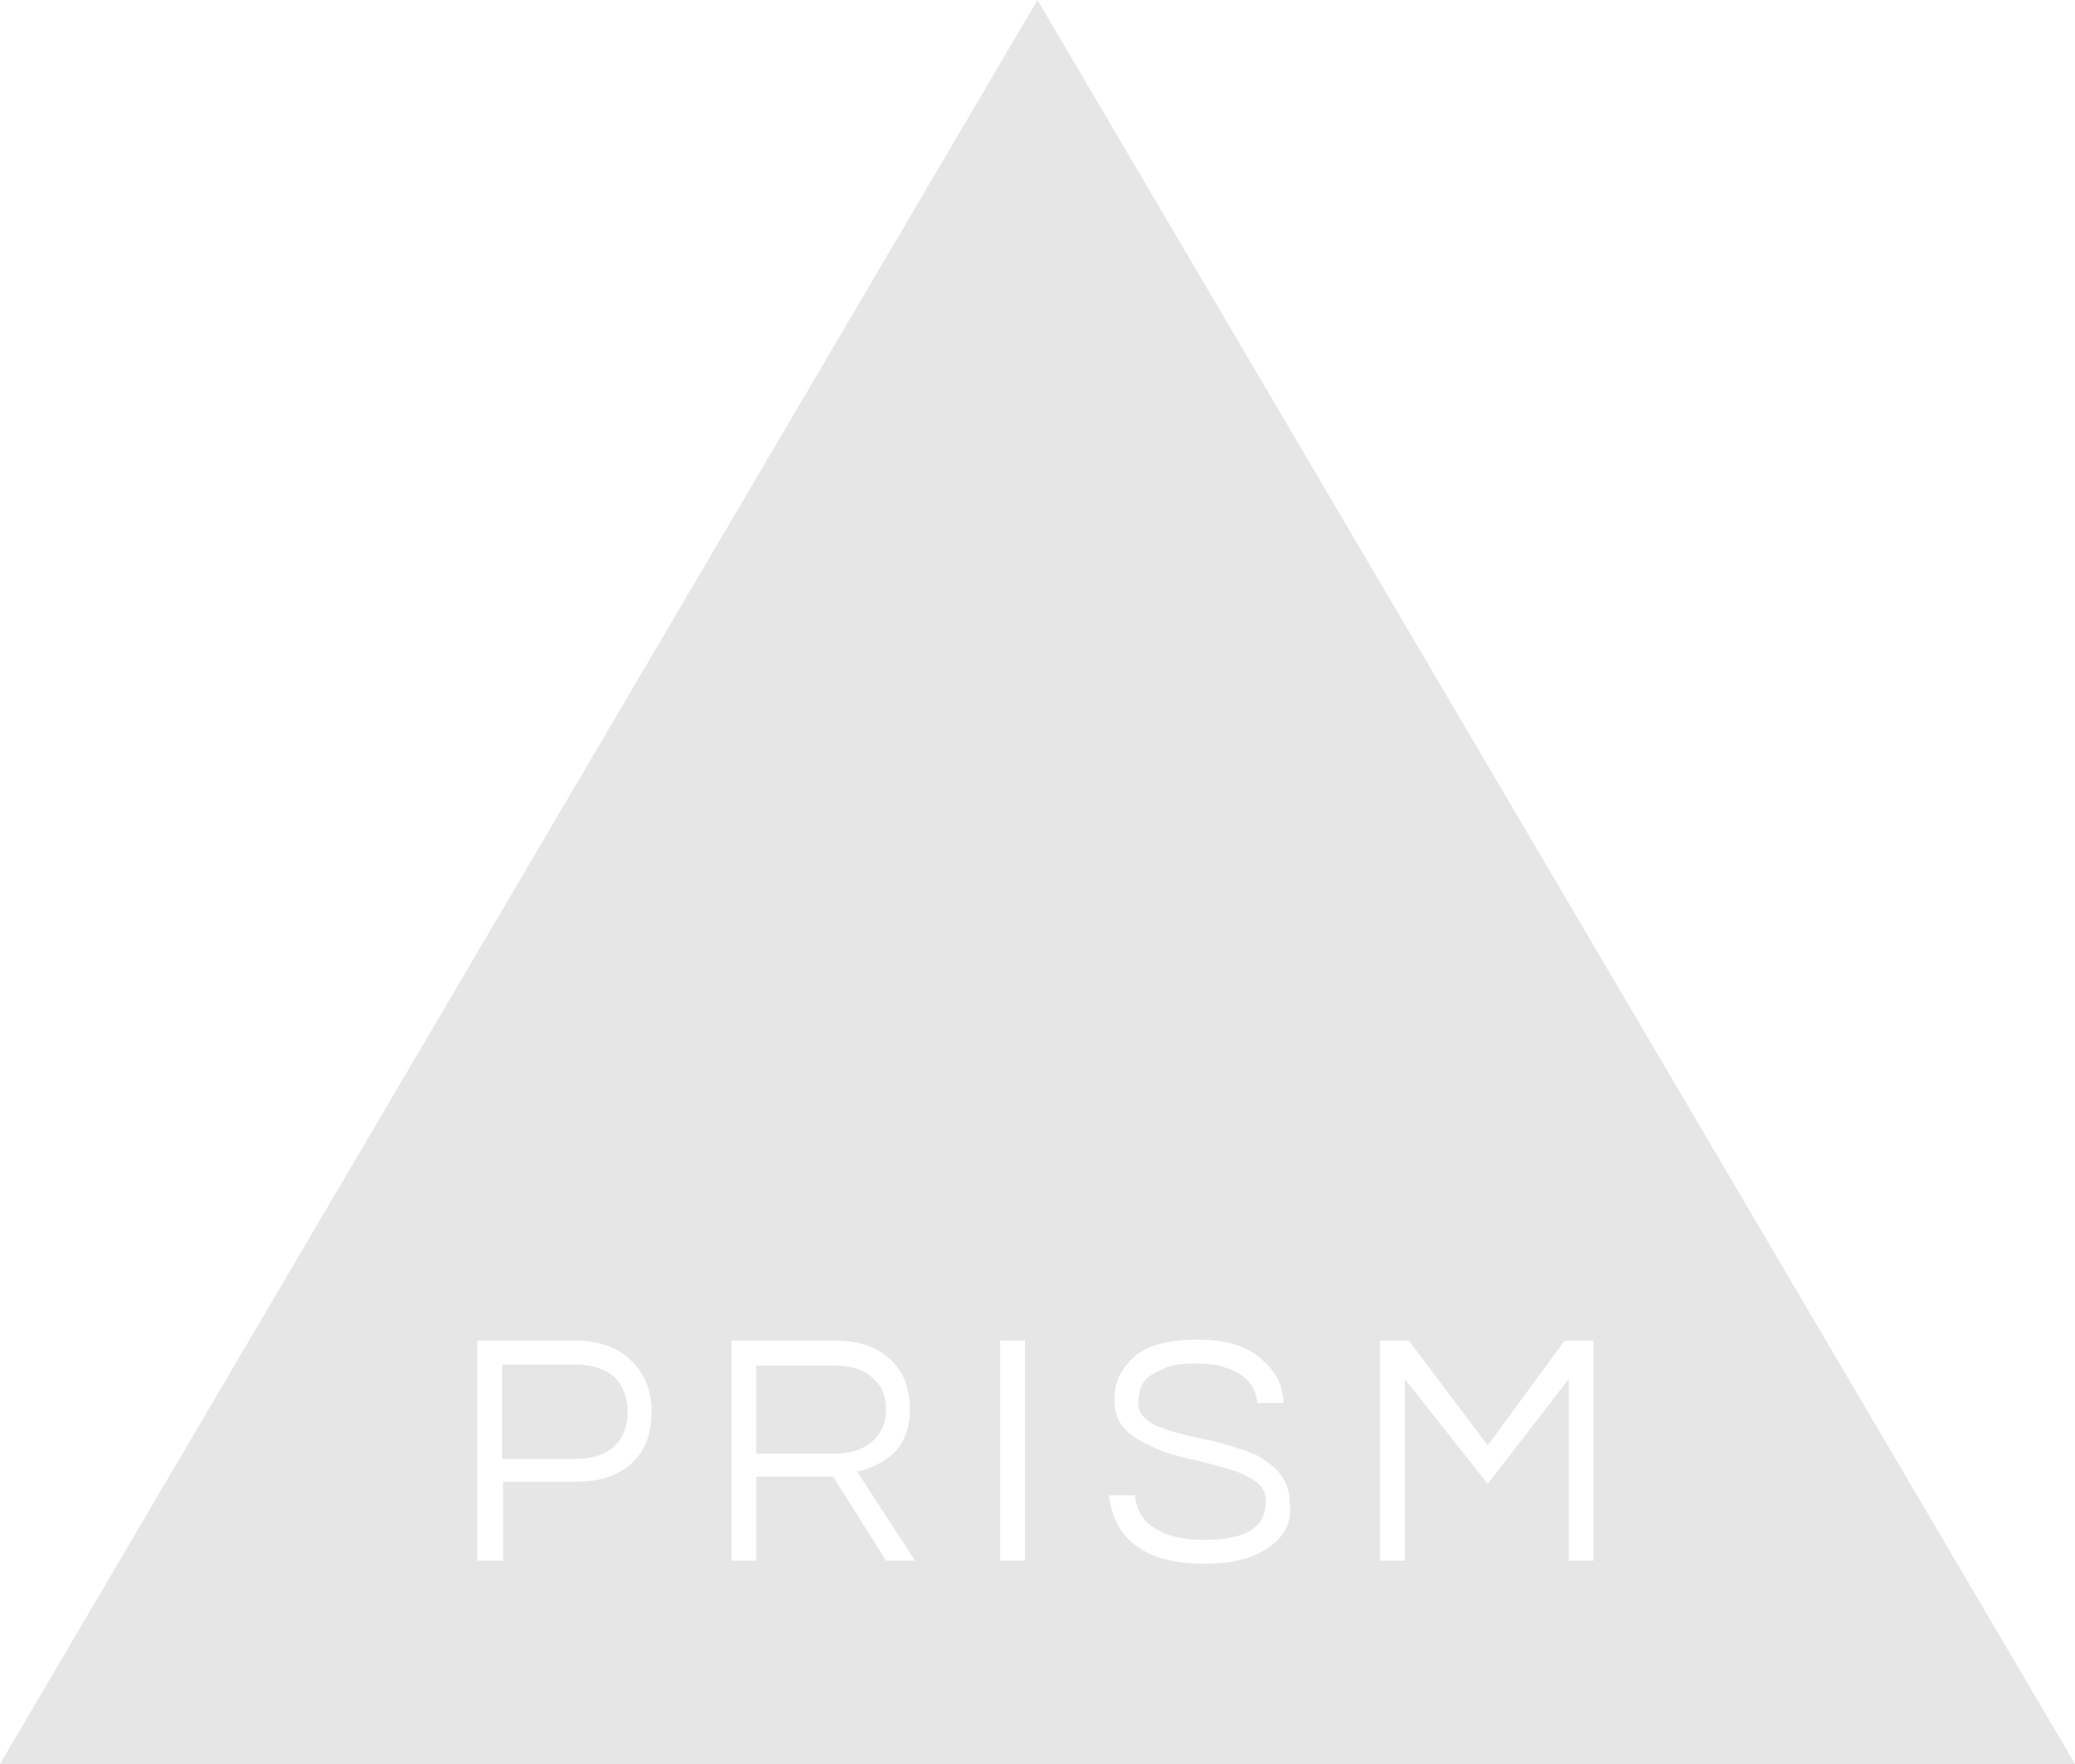 <?xml version="1.0" encoding="utf-8"?>
<!-- Generator: Adobe Illustrator 24.0.1, SVG Export Plug-In . SVG Version: 6.00 Build 0)  -->
<svg version="1.1" id="Layer_1" xmlns="http://www.w3.org/2000/svg" xmlns:xlink="http://www.w3.org/1999/xlink" x="0px" y="0px"
	 viewBox="0 0 200 170" style="enable-background:new 0 0 200 170;" xml:space="preserve">
<style type="text/css">
	.st0{fill:#E6E6E6;}
</style>
<path class="st0" d="M55.4,131.5h-7v9.1h7c1.7,0,2.9-0.4,3.8-1.2c0.8-0.8,1.3-1.9,1.3-3.3s-0.4-2.5-1.3-3.4
	C58.3,131.9,57,131.5,55.4,131.5 M84.9,137.9c0.3-0.5,0.5-1.2,0.5-2c0-1.4-0.4-2.4-1.4-3.2c-0.9-0.8-2.1-1.1-3.7-1.1h-7.4v8.5h7.3
	C82.5,140.1,84,139.4,84.9,137.9 M100,0L0,170h200L100,0 M60.9,141c-1.3,1.2-3.1,1.8-5.3,1.8h-7.1v7.6H46v-21.2h9.5
	c2.2,0,4,0.6,5.3,1.9c1.3,1.2,2,2.9,2,4.9C62.8,138.1,62.2,139.8,60.9,141 M85.4,150.4l-5.1-8.1h-7.4v8.1h-2.4v-21.2h10.1
	c2.2,0,3.9,0.6,5.2,1.8c1.3,1.2,1.9,2.8,1.9,4.8c0,2.6-1.1,4.4-3.3,5.4c-0.6,0.3-1.2,0.5-1.8,0.6l5.6,8.6L85.4,150.4 M98.8,150.4
	h-2.4v-21.2h2.4V150.4 M122.3,149.1c-1.5,1.1-3.5,1.6-6.2,1.6c-3,0-5.2-0.6-6.8-1.9c-1.4-1.1-2.2-2.7-2.4-4.7h2.5
	c0.1,1.4,0.8,2.6,2.1,3.3c1.2,0.7,2.7,1,4.6,1c4,0,5.9-1.2,5.9-3.7c0-0.9-0.3-1.5-1.1-2c-0.7-0.5-1.6-0.9-2.7-1.2
	c-1.1-0.3-2.2-0.6-3.5-0.9s-2.4-0.6-3.5-1.1s-2-1-2.7-1.7c-0.7-0.7-1.1-1.7-1.1-2.9c0-1.7,0.7-3.1,2-4.2c1.3-1.1,3.3-1.6,6-1.6
	c2.7,0,4.8,0.6,6.2,1.9c1.3,1.1,2.1,2.5,2.1,4.2h-2.5c-0.2-1.8-1.3-2.9-3.4-3.5c-0.7-0.2-1.6-0.3-2.7-0.3s-2,0.1-2.7,0.4
	s-1.3,0.6-1.7,0.9c-0.4,0.4-0.7,0.7-0.8,1.2s-0.2,0.9-0.2,1.4c0,0.5,0.2,0.9,0.6,1.3s1,0.8,1.7,1c0.7,0.3,1.5,0.5,2.3,0.7
	c0.9,0.2,1.8,0.4,2.7,0.6s1.8,0.5,2.7,0.8c0.9,0.3,1.7,0.6,2.3,1.1c1.5,1,2.3,2.3,2.3,3.9C124.6,146.6,123.8,148.1,122.3,149.1
	 M151.2,150.4v-17.5l-7.8,10.1l-8-10.1v17.5H133v-21.2h2.8l7.6,10.1l7.4-10.1h2.8v21.2L151.2,150.4"/>
</svg>
